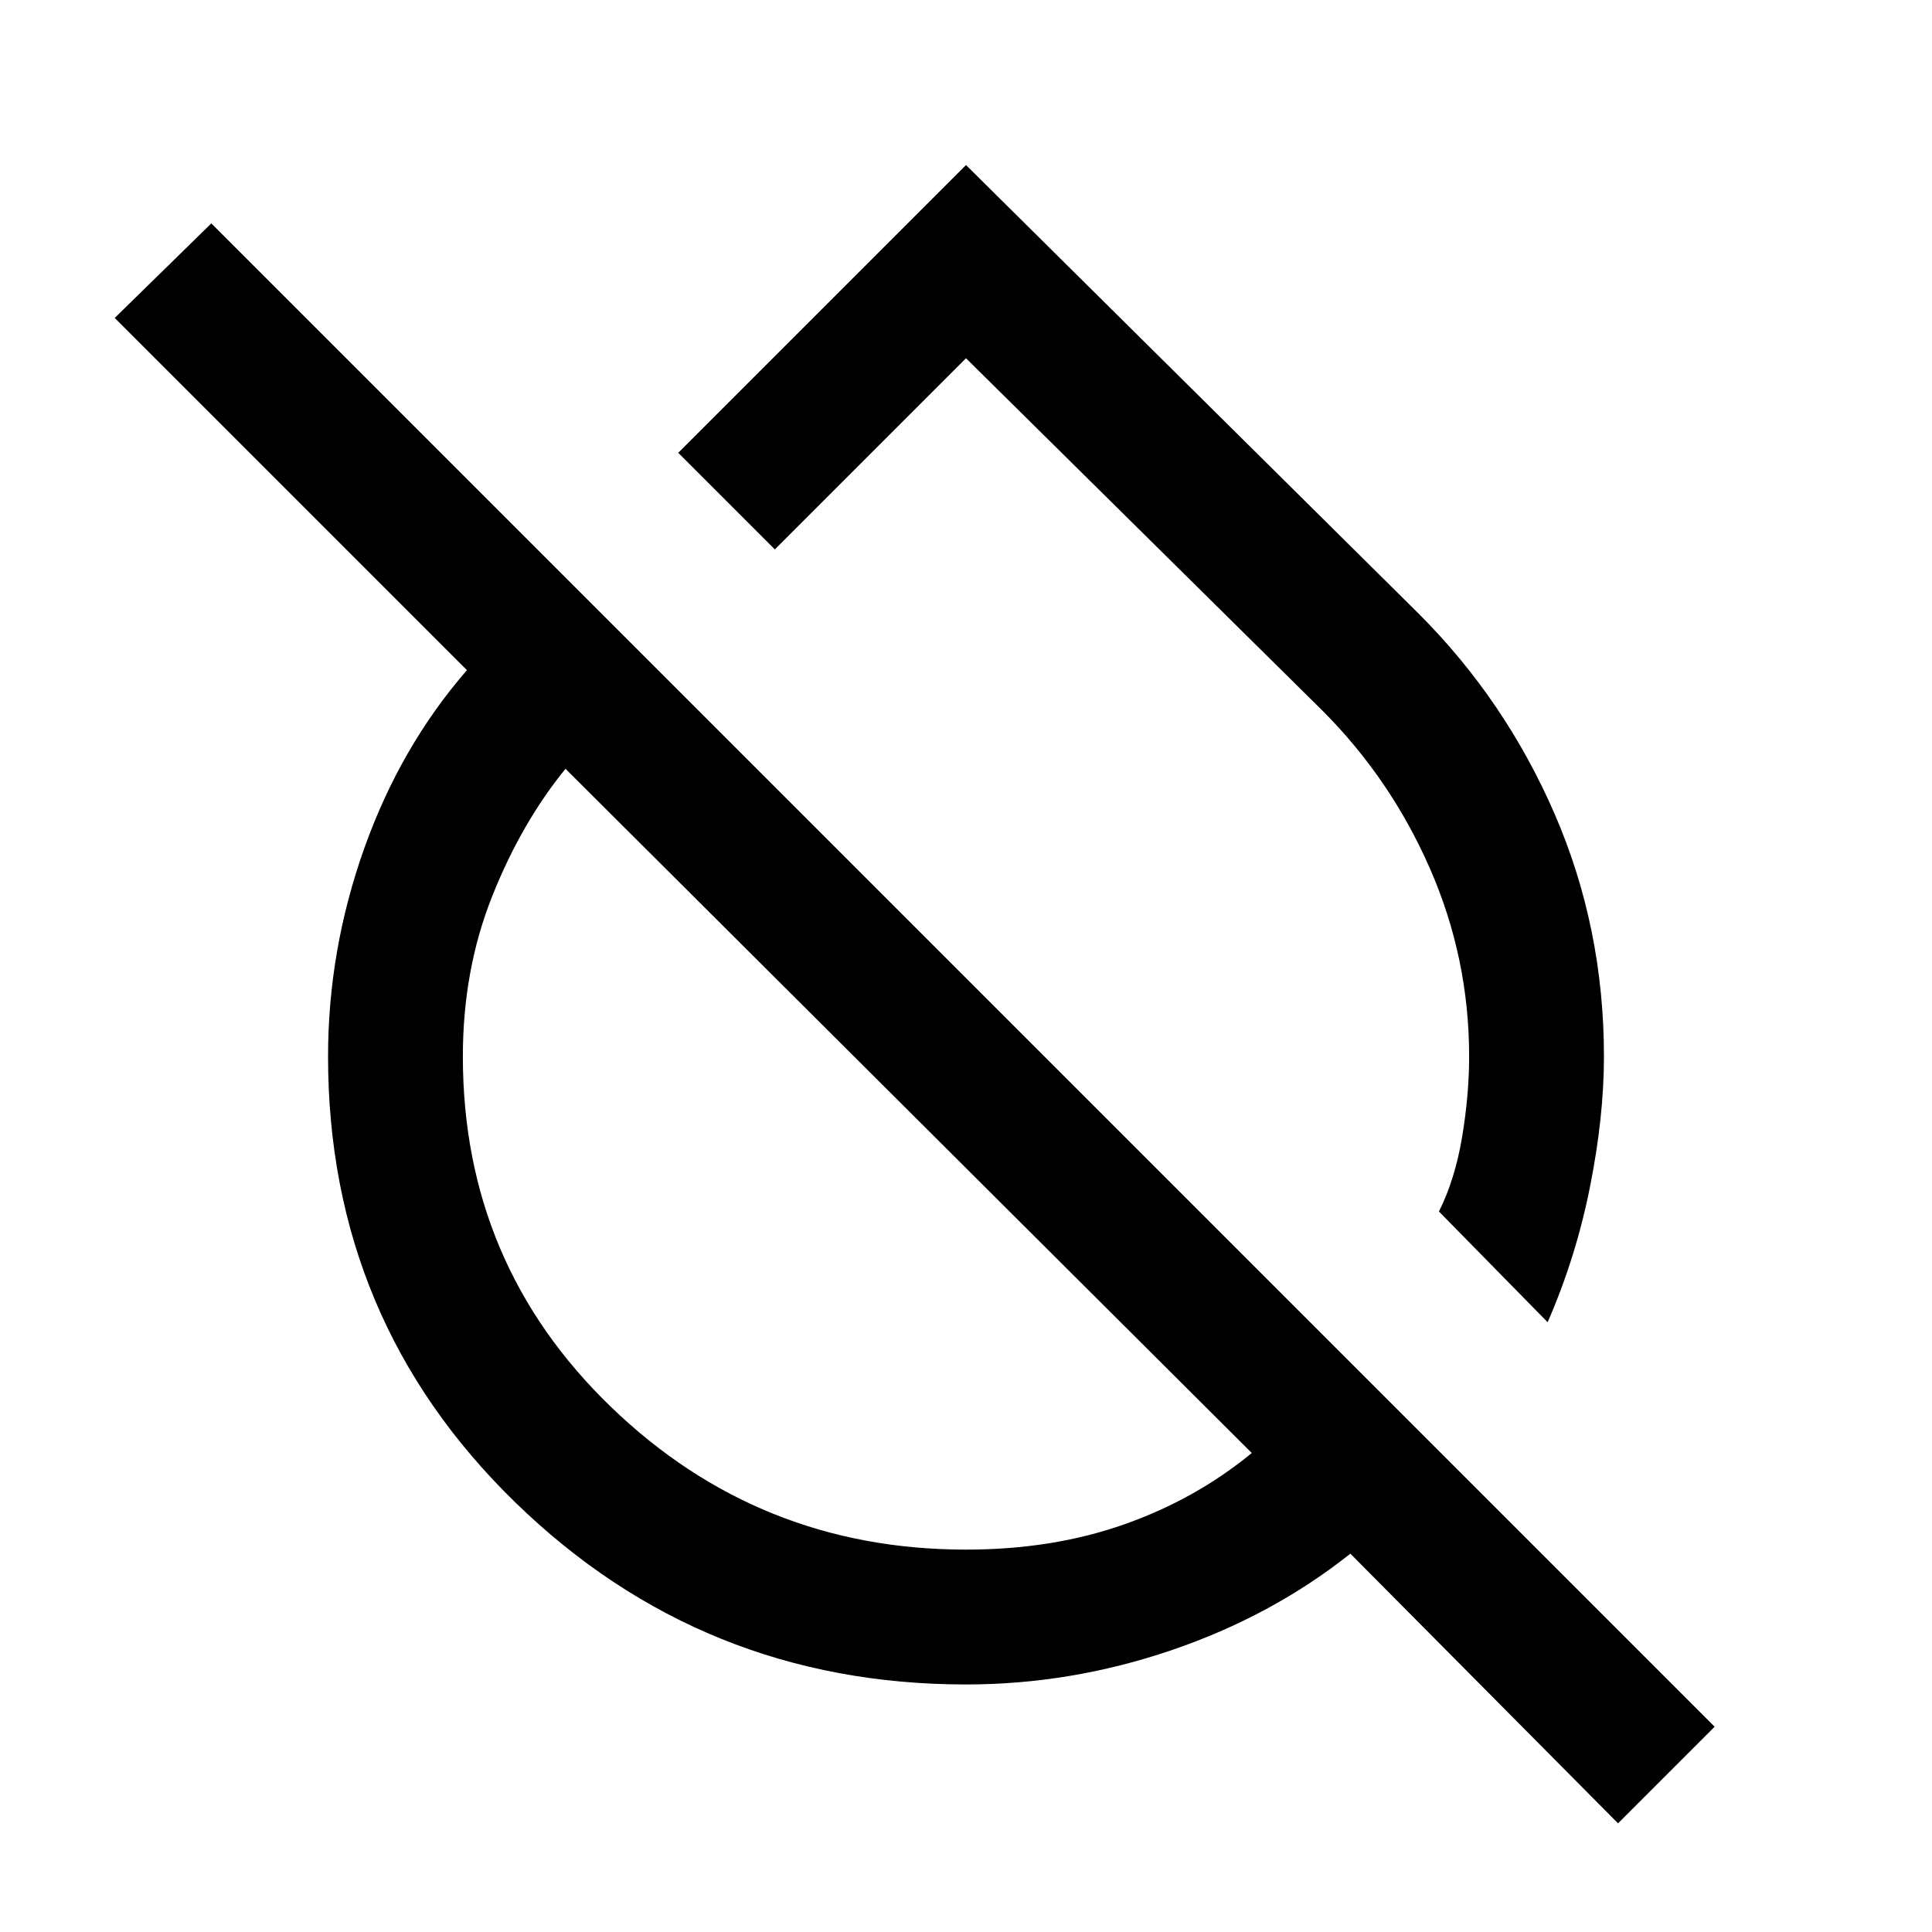 <svg xmlns="http://www.w3.org/2000/svg" height="40" width="40"><path d="m32.042 27.375-2.25-2.292q.333-.666.479-1.541.146-.875.146-1.667 0-2.042-.813-3.896-.812-1.854-2.229-3.271L20 7.417l-3.958 3.958-2-2L20 3.417l9.375 9.291q1.792 1.792 2.813 4.146 1.02 2.354 1.02 5.021 0 1.25-.291 2.708-.292 1.459-.875 2.792ZM33.5 37.75l-5.542-5.583q-1.625 1.291-3.708 2-2.083.708-4.25.708-5.458 0-9.333-3.771t-3.875-9.229q0-2.208.75-4.313.75-2.104 2.125-3.687L2.375 6.583l2-1.958L35.5 35.75ZM20 32.083q1.792 0 3.271-.521 1.479-.52 2.646-1.479L11.708 15.917q-.916 1.125-1.52 2.645-.605 1.521-.605 3.313 0 4.292 3.063 7.25 3.062 2.958 7.354 2.958Zm-1.167-9.291Zm4.292-4.375Z"/></svg>